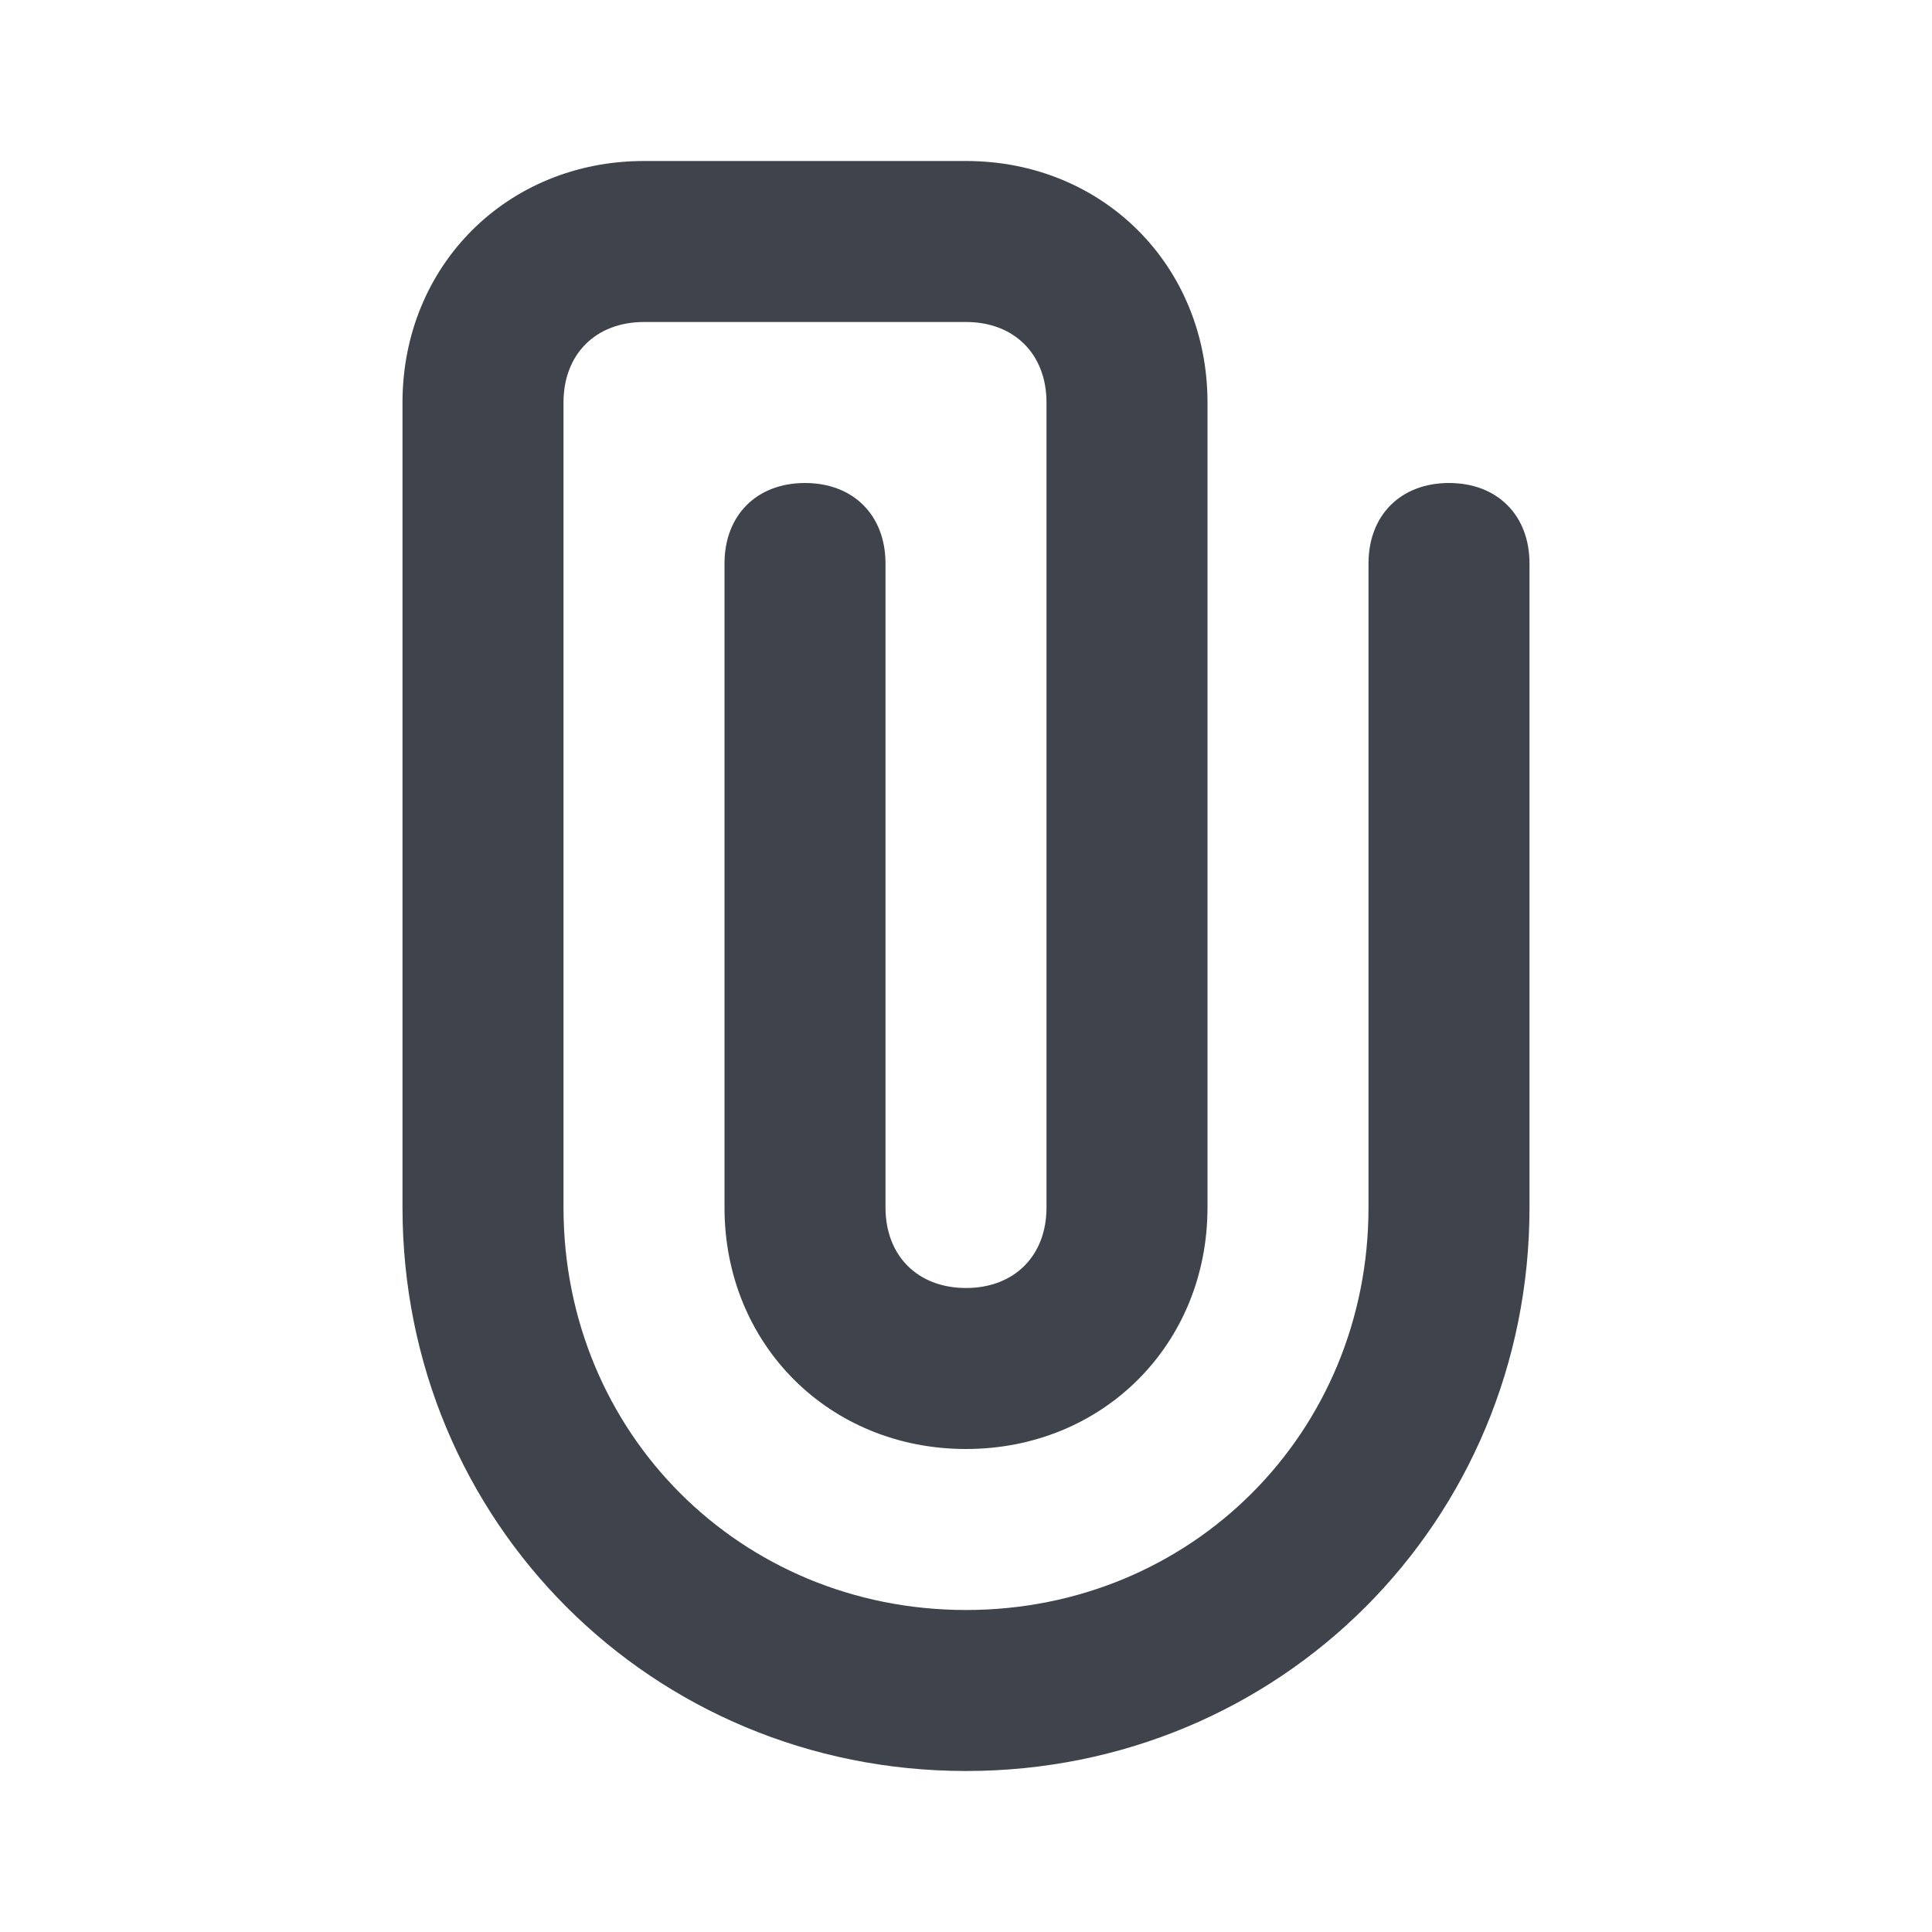 <?xml version="1.0" encoding="utf-8"?>
<!-- Generator: Adobe Illustrator 24.1.2, SVG Export Plug-In . SVG Version: 6.00 Build 0)  -->
<svg version="1.1" xmlns="http://www.w3.org/2000/svg" xmlns:xlink="http://www.w3.org/1999/xlink" x="0px" y="0px"
	 viewBox="0 0 24 24" style="enable-background:new 0 0 24 24;" xml:space="preserve">
<style type="text/css">
	.st0{fill:#3F434C;}
</style>
<g id="guides">
</g>
<g id="Ebene_1">
	<path class="st0" d="M10,6C9.4,6,9,6.4,9,7v8c0,1.7,1.3,3,3,3s3-1.3,3-3V5c0-1.7-1.3-3-3-3H8C6.3,2,5,3.3,5,5v10c0,3.9,3.1,7,7,7
		s7-3.1,7-7V7c0-0.6-0.4-1-1-1s-1,0.4-1,1v8c0,2.8-2.2,5-5,5s-5-2.2-5-5V5c0-0.6,0.4-1,1-1h4c0.6,0,1,0.4,1,1v10c0,0.6-0.4,1-1,1
		s-1-0.4-1-1V7C11,6.4,10.6,6,10,6z"/>
</g>
</svg>
